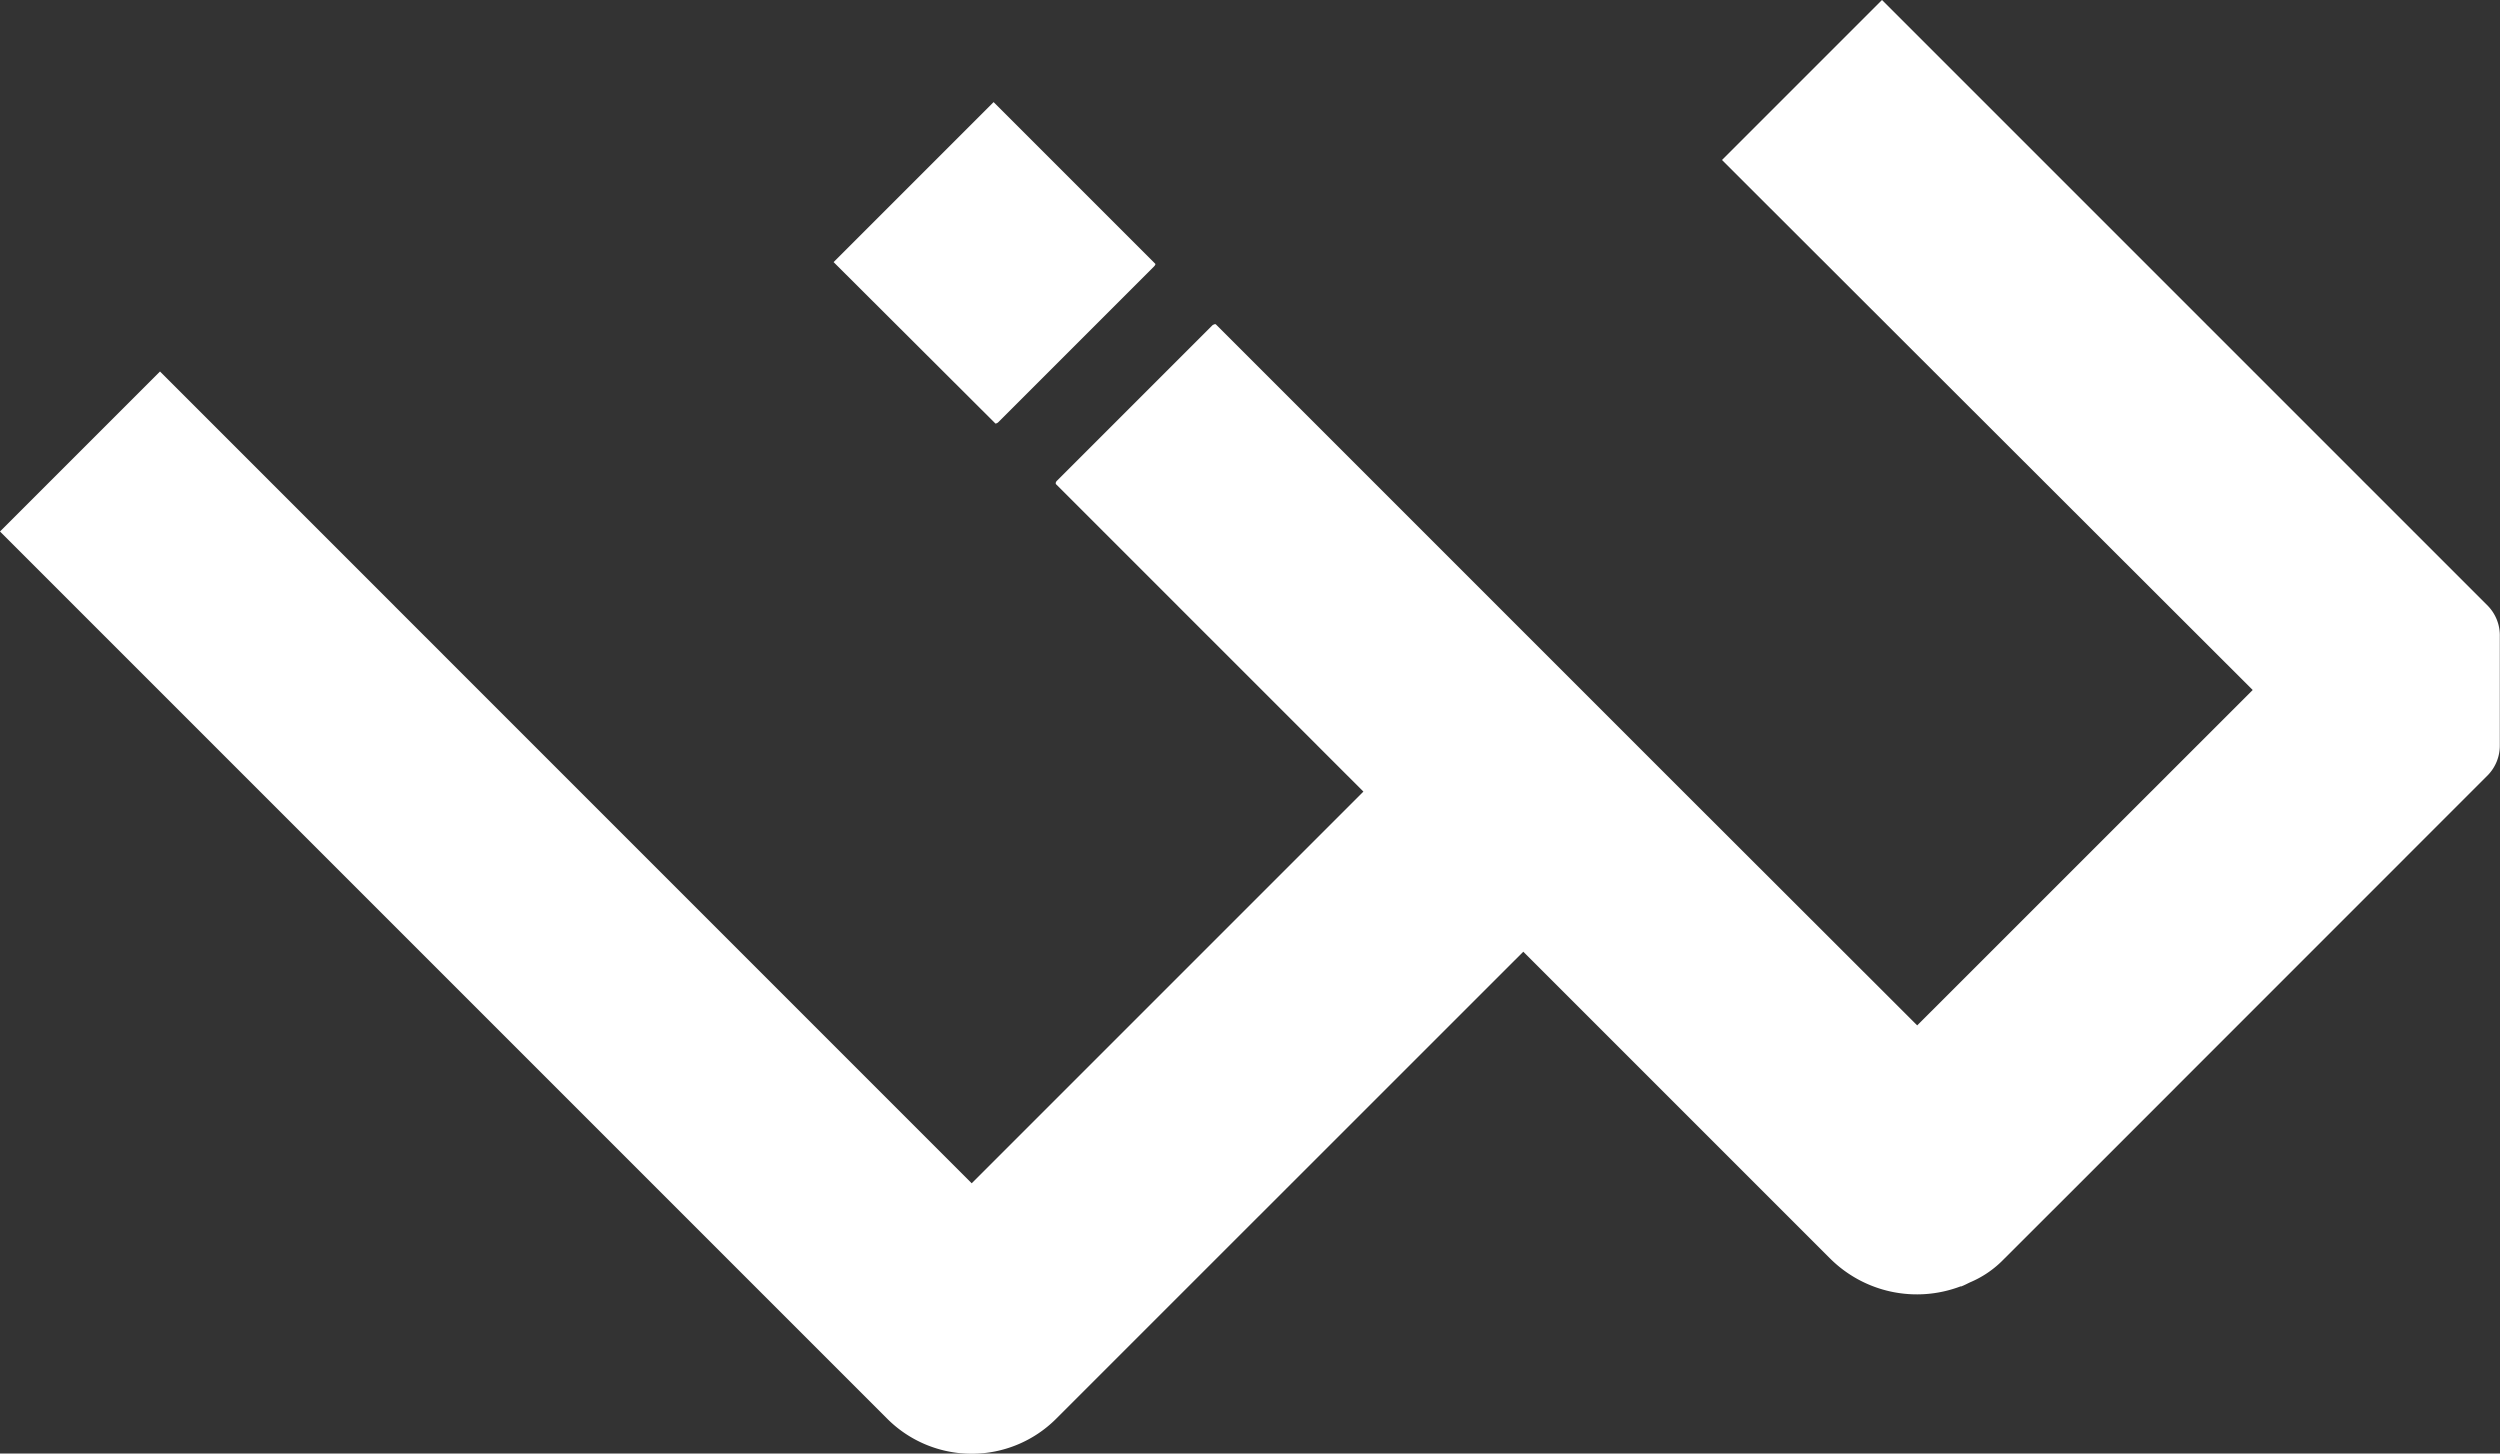 <svg xmlns="http://www.w3.org/2000/svg" viewBox="0 0 250 145.35"><rect x="0" y="0" width="250" height="145.35" fill="#333333" stroke="none"/><defs><style>.cls-1{fill:#fff;}</style></defs><g id="Layer_2" data-name="Layer 2"><g id="vertical"><path class="cls-1" d="M99.82,42.23l15.57-15.57c.12-.12.18-.24.14-.28L99.36,10.21l-16,16L99.55,42.36S99.71,42.34,99.82,42.23Z"/><path class="cls-1" d="M248.81,60.61l0,0-7.54-7.54L188.2,0l-16,16L225.27,69l-33.55,33.54L168.31,79.16l-16-16L121.6,32.45c-.08-.08-.23,0-.35.07L105.68,48.09c-.11.11-.14.27-.07.34l30.73,30.73L97.17,118.33,16,37.15l-16,16,81.19,81.19,7.54,7.54a11.94,11.94,0,0,0,16.88,0l7.54-7.54,39.18-39.17,23.41,23.41h0l7.26,7.26a12.3,12.3,0,0,0,13.05,2.8l.08,0c.32-.12.62-.29.93-.43a10.15,10.15,0,0,0,3.1-2.07l7.34-7.33h0l33.71-33.72,7.58-7.58h0a4.23,4.23,0,0,0,1.19-3c0-3.61,0-7.23,0-10.84A4.24,4.24,0,0,0,248.81,60.61Z"/></g></g></svg>